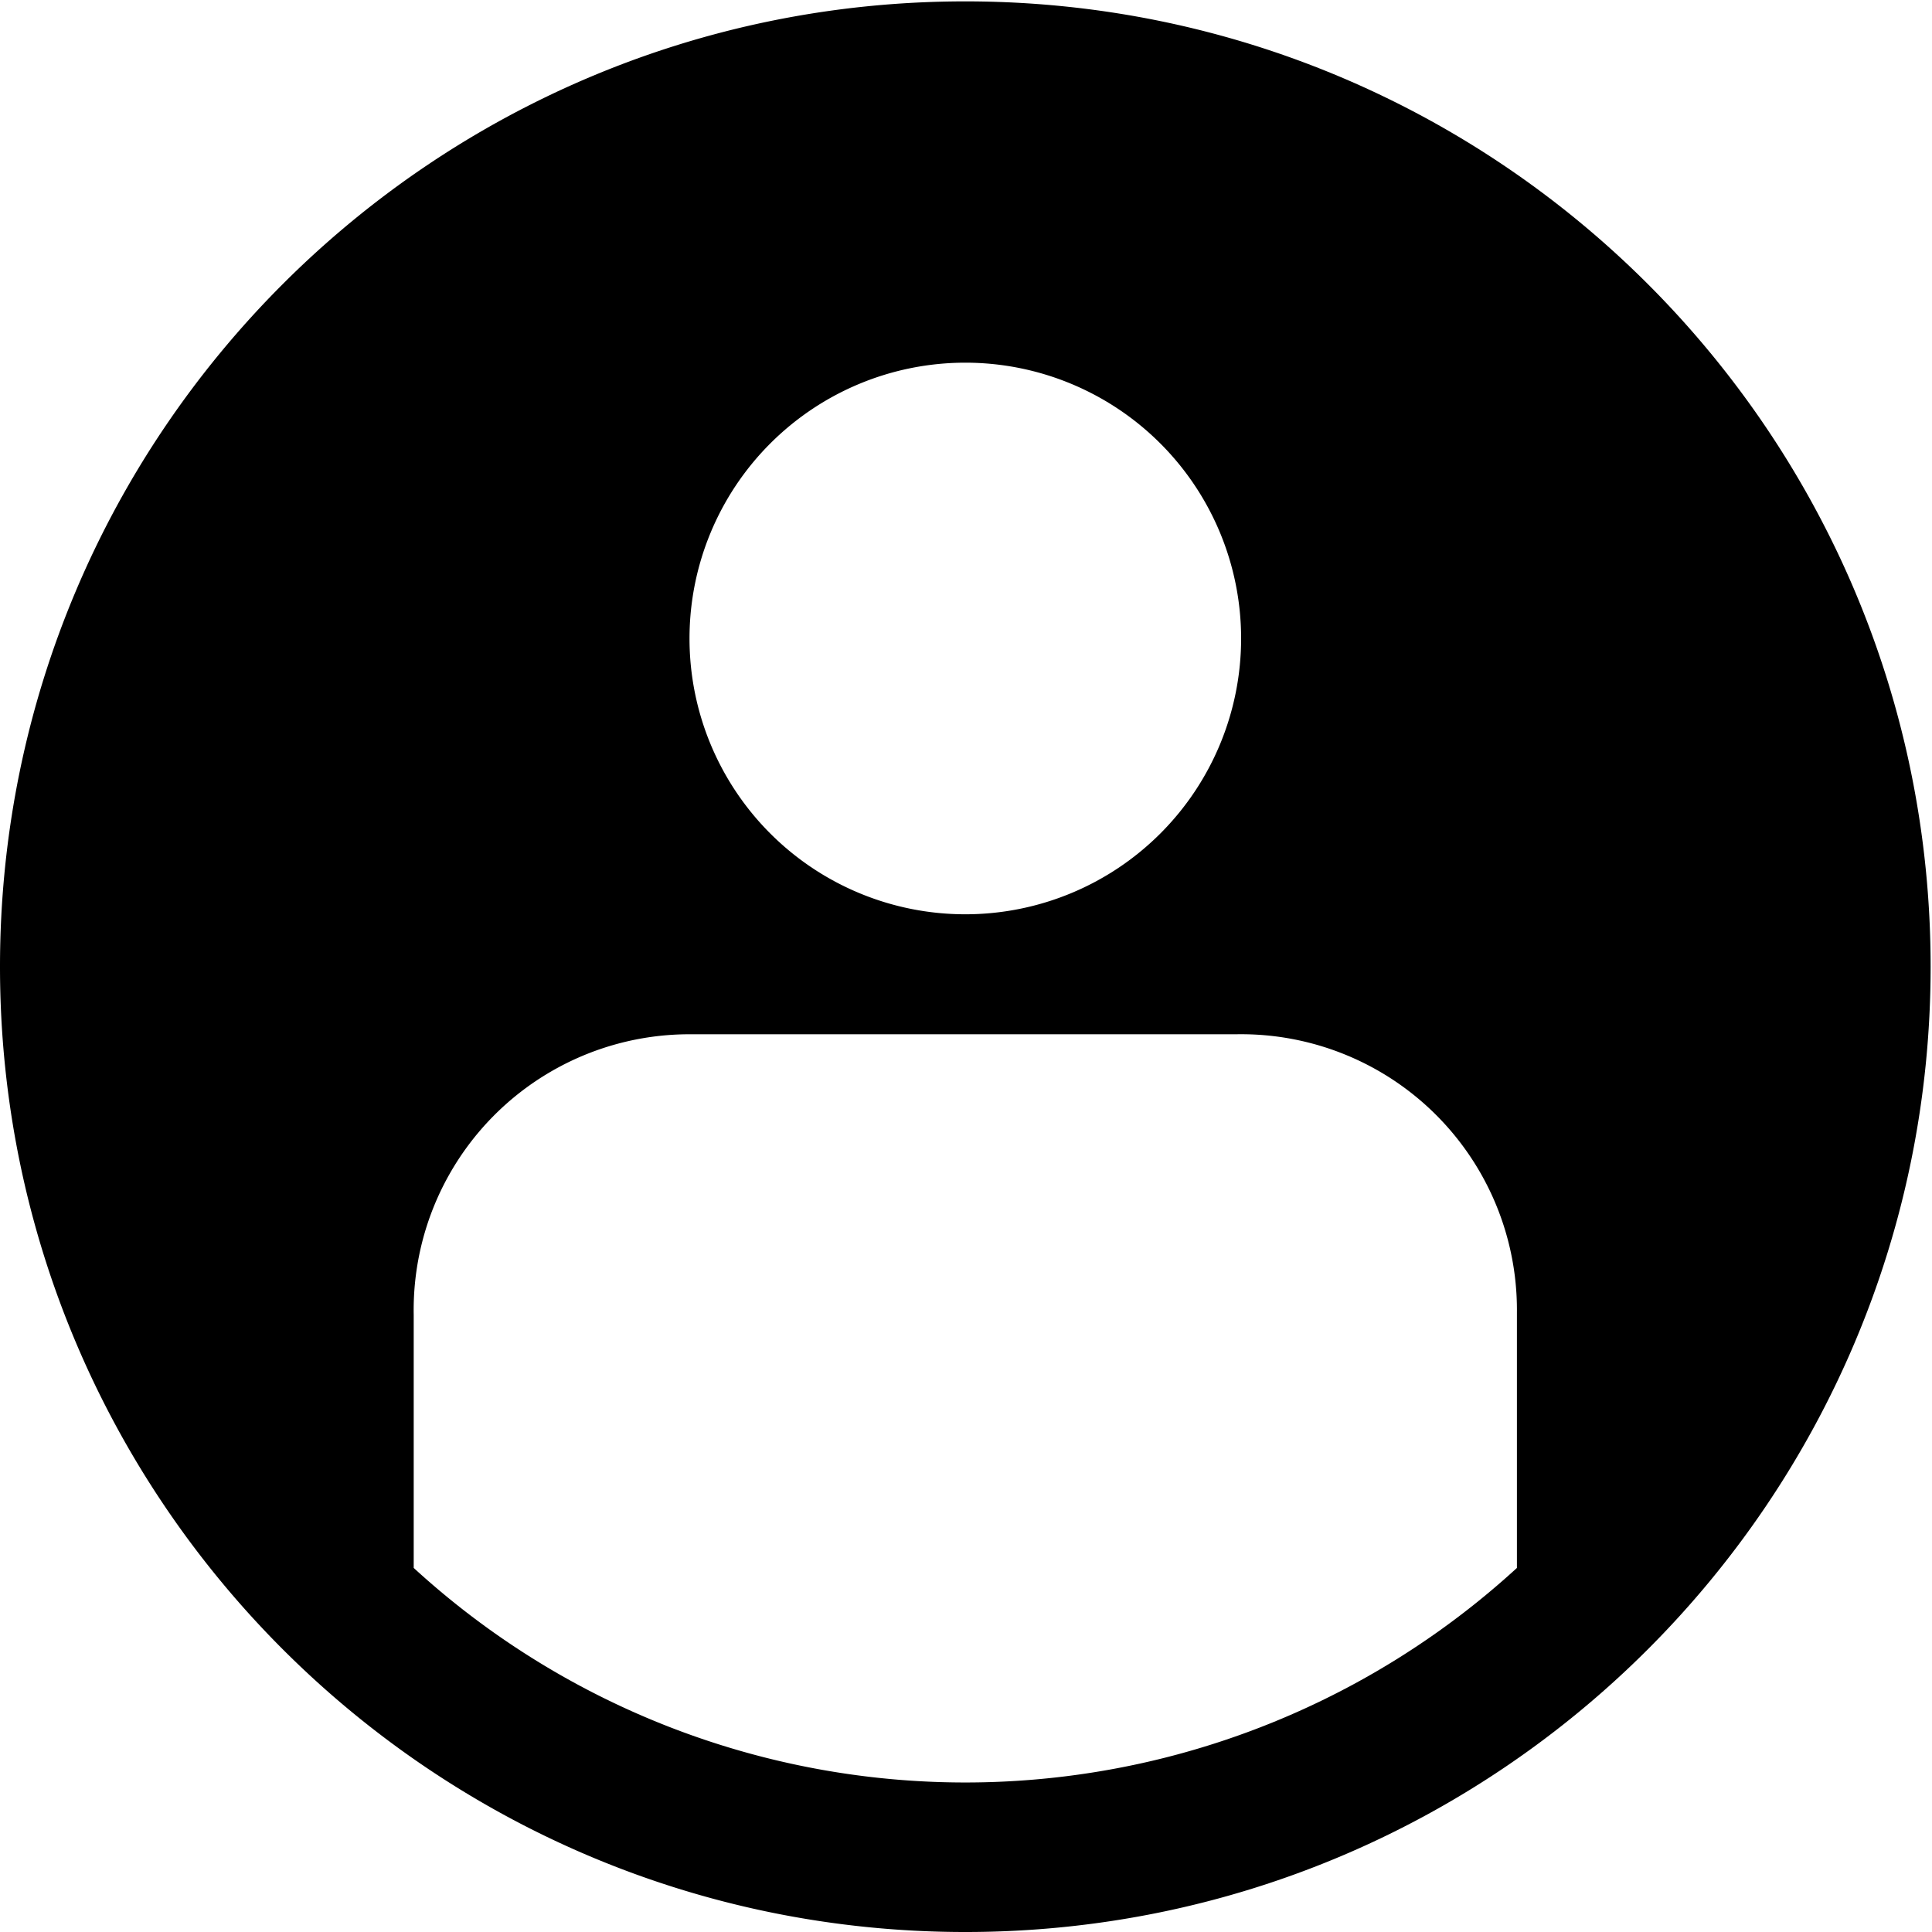 <?xml version="1.0" standalone="no"?><!DOCTYPE svg PUBLIC "-//W3C//DTD SVG 1.1//EN" "http://www.w3.org/Graphics/SVG/1.1/DTD/svg11.dtd"><svg t="1646667881819" class="icon" viewBox="0 0 1024 1024" version="1.1" xmlns="http://www.w3.org/2000/svg" p-id="2252" xmlns:xlink="http://www.w3.org/1999/xlink" width="200" height="200"><defs><style type="text/css"></style></defs><path d="M511.635 0.731c282.568 0 511.635 229.066 511.635 511.635s-229.066 511.635-511.635 511.635-511.635-229.066-511.635-511.635 229.066-511.635 511.635-511.635zM655.258 548.18H365.453a146.181 146.181 0 0 0-146.181 148.739v134.121a432.697 432.697 0 0 0 584.725 0v-135.218A146.181 146.181 0 0 0 655.258 548.18zM511.635 192.228a146.181 146.181 0 1 0 0 292.363 146.181 146.181 0 0 0 0-292.363z" p-id="2253"></path></svg>